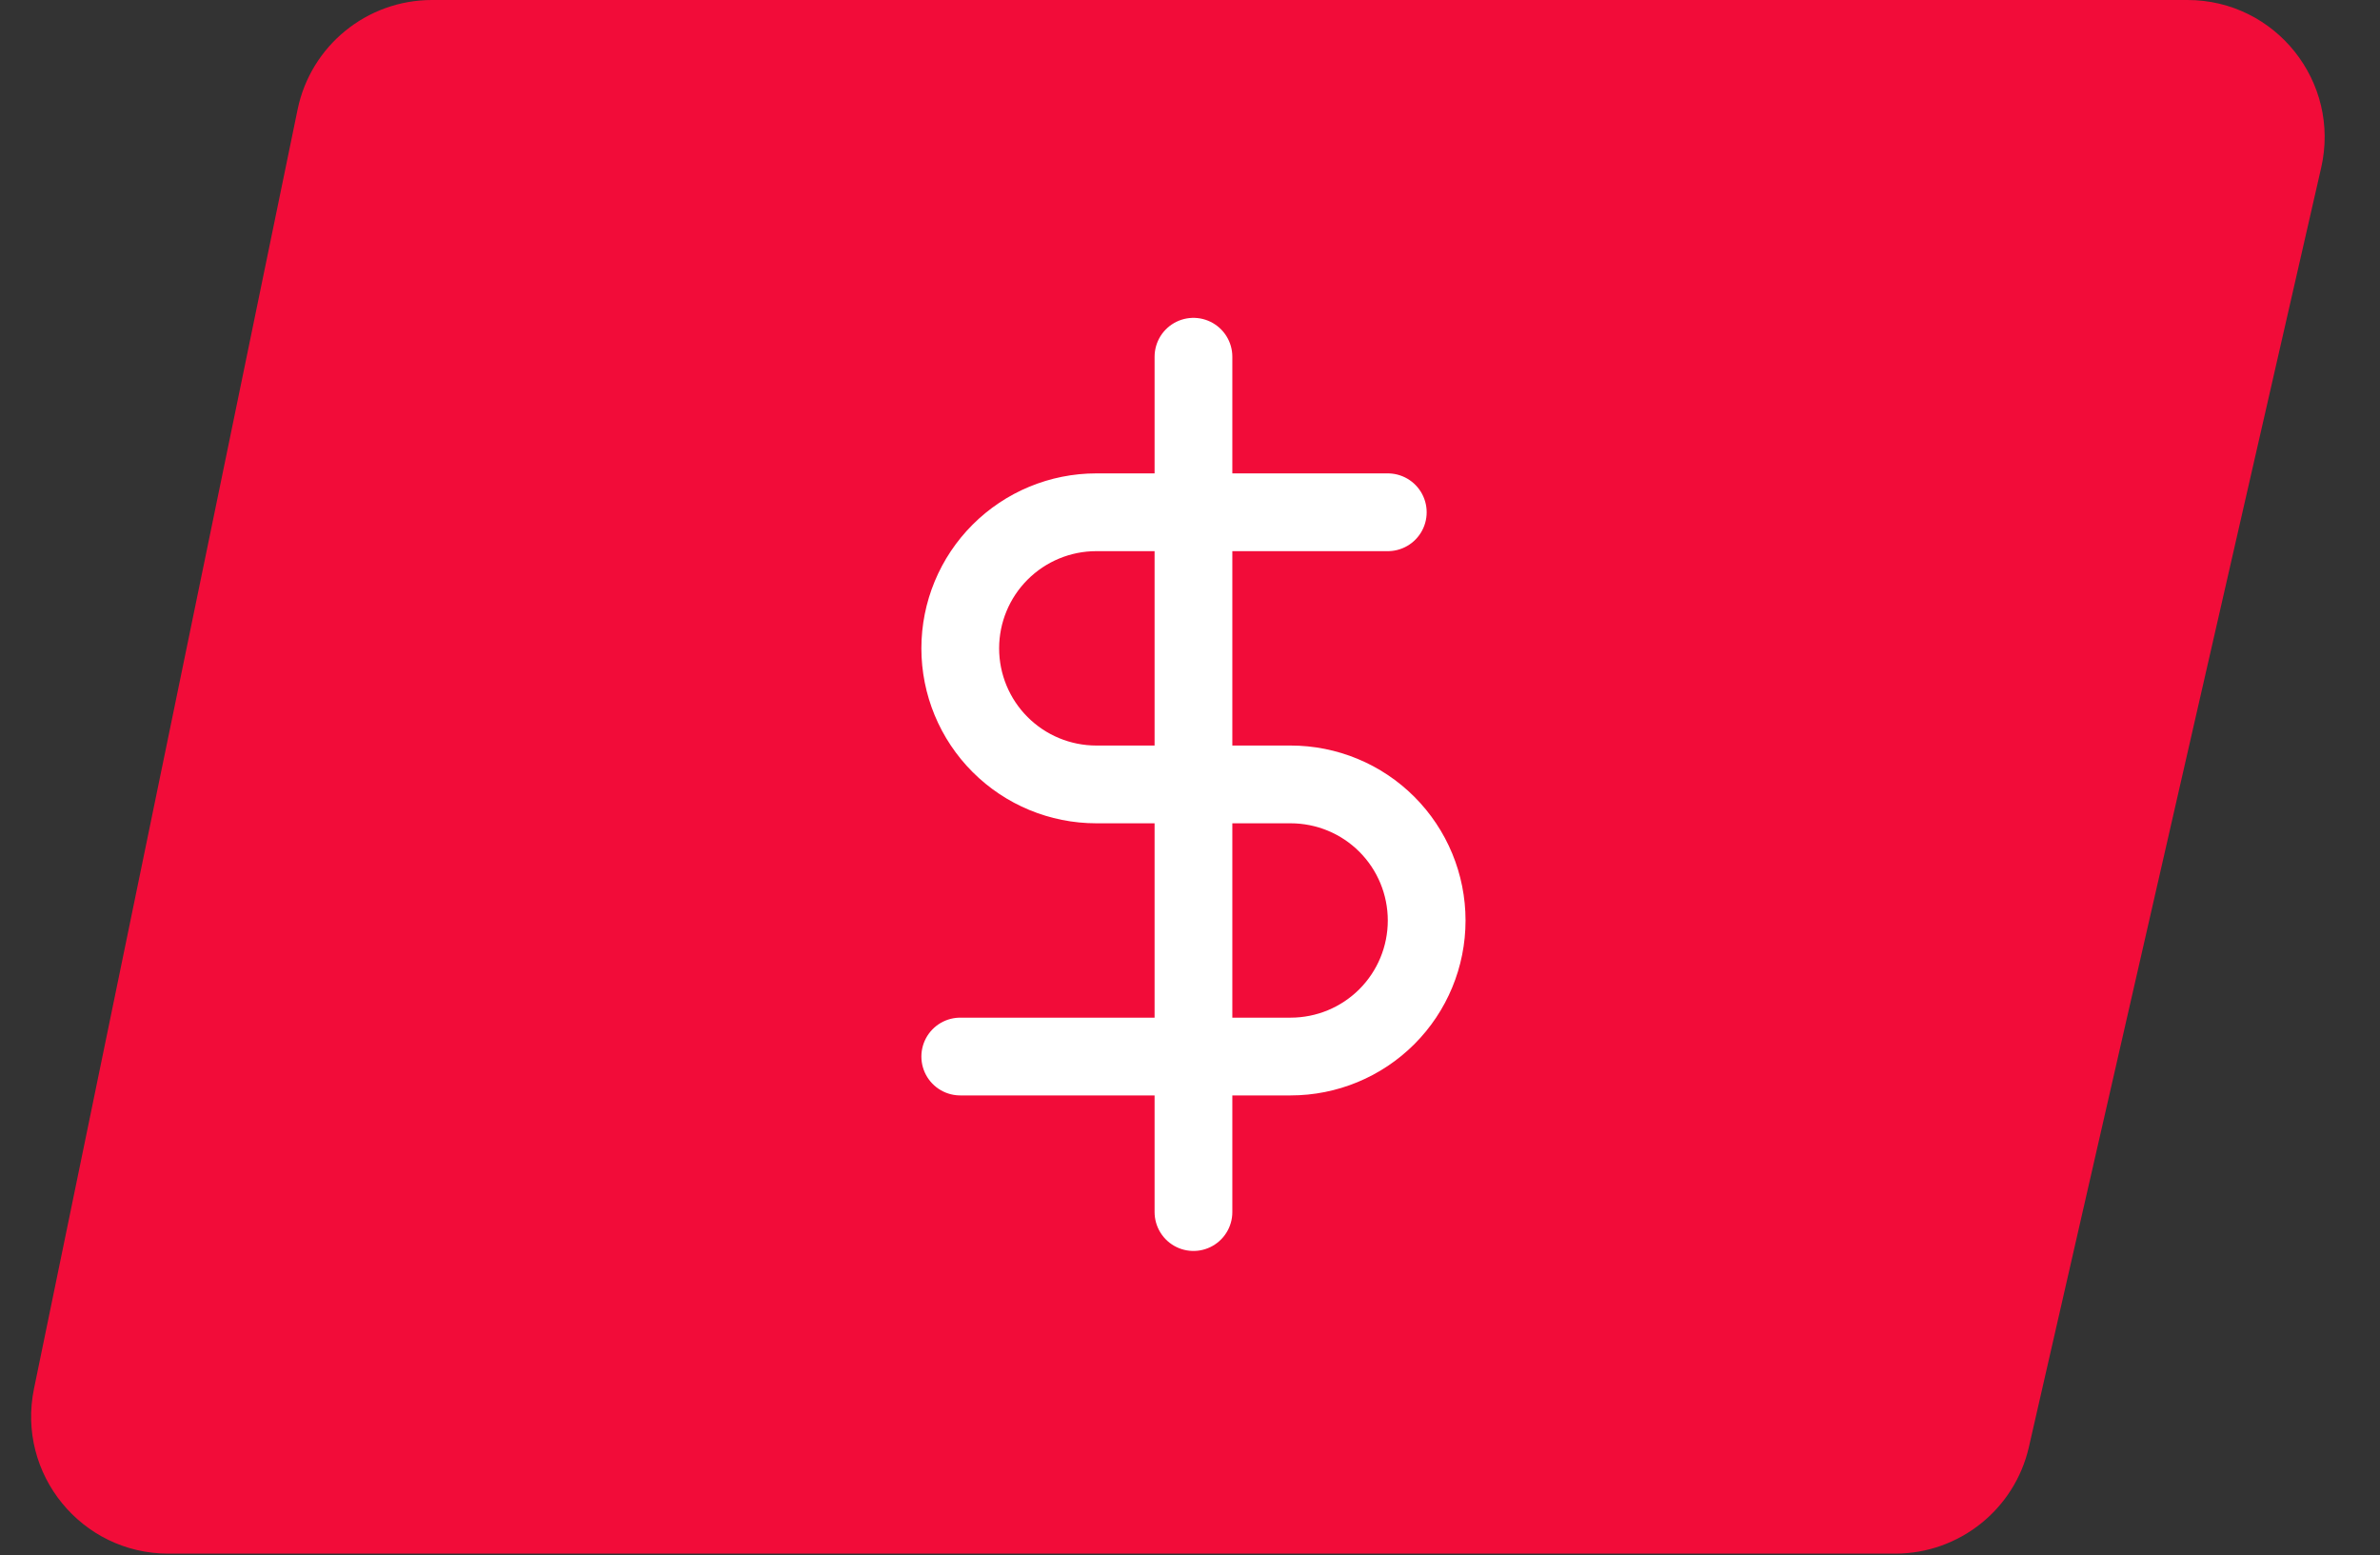 <svg width="75" height="49" viewBox="0 0 75 49" fill="none" xmlns="http://www.w3.org/2000/svg">
<rect x="0" y="0" width="75" height="49" fill="#333333" stroke="none"/>
<path d="M9.378 3.45C9.792 1.441 11.561 0 13.612 0H68.932C71.708 0 73.765 2.58 73.146 5.286L63.936 45.587C63.487 47.553 61.738 48.947 59.722 48.947H5.305C2.567 48.947 0.518 46.433 1.071 43.751L9.378 3.45Z" fill="#F20C39"/>
<path d="M37.609 11.239V38.186" stroke="white" stroke-width="2.45" stroke-linecap="round" stroke-linejoin="round"/>
<path d="M43.733 16.139H34.547C33.41 16.139 32.32 16.591 31.516 17.395C30.712 18.198 30.26 19.289 30.26 20.426C30.26 21.563 30.712 22.653 31.516 23.457C32.32 24.261 33.41 24.713 34.547 24.713H40.671C41.808 24.713 42.899 25.164 43.703 25.968C44.507 26.772 44.958 27.863 44.958 29C44.958 30.137 44.507 31.227 43.703 32.031C42.899 32.835 41.808 33.286 40.671 33.286H30.26" stroke="white" stroke-width="2.45" stroke-linecap="round" stroke-linejoin="round"/>
</svg>
